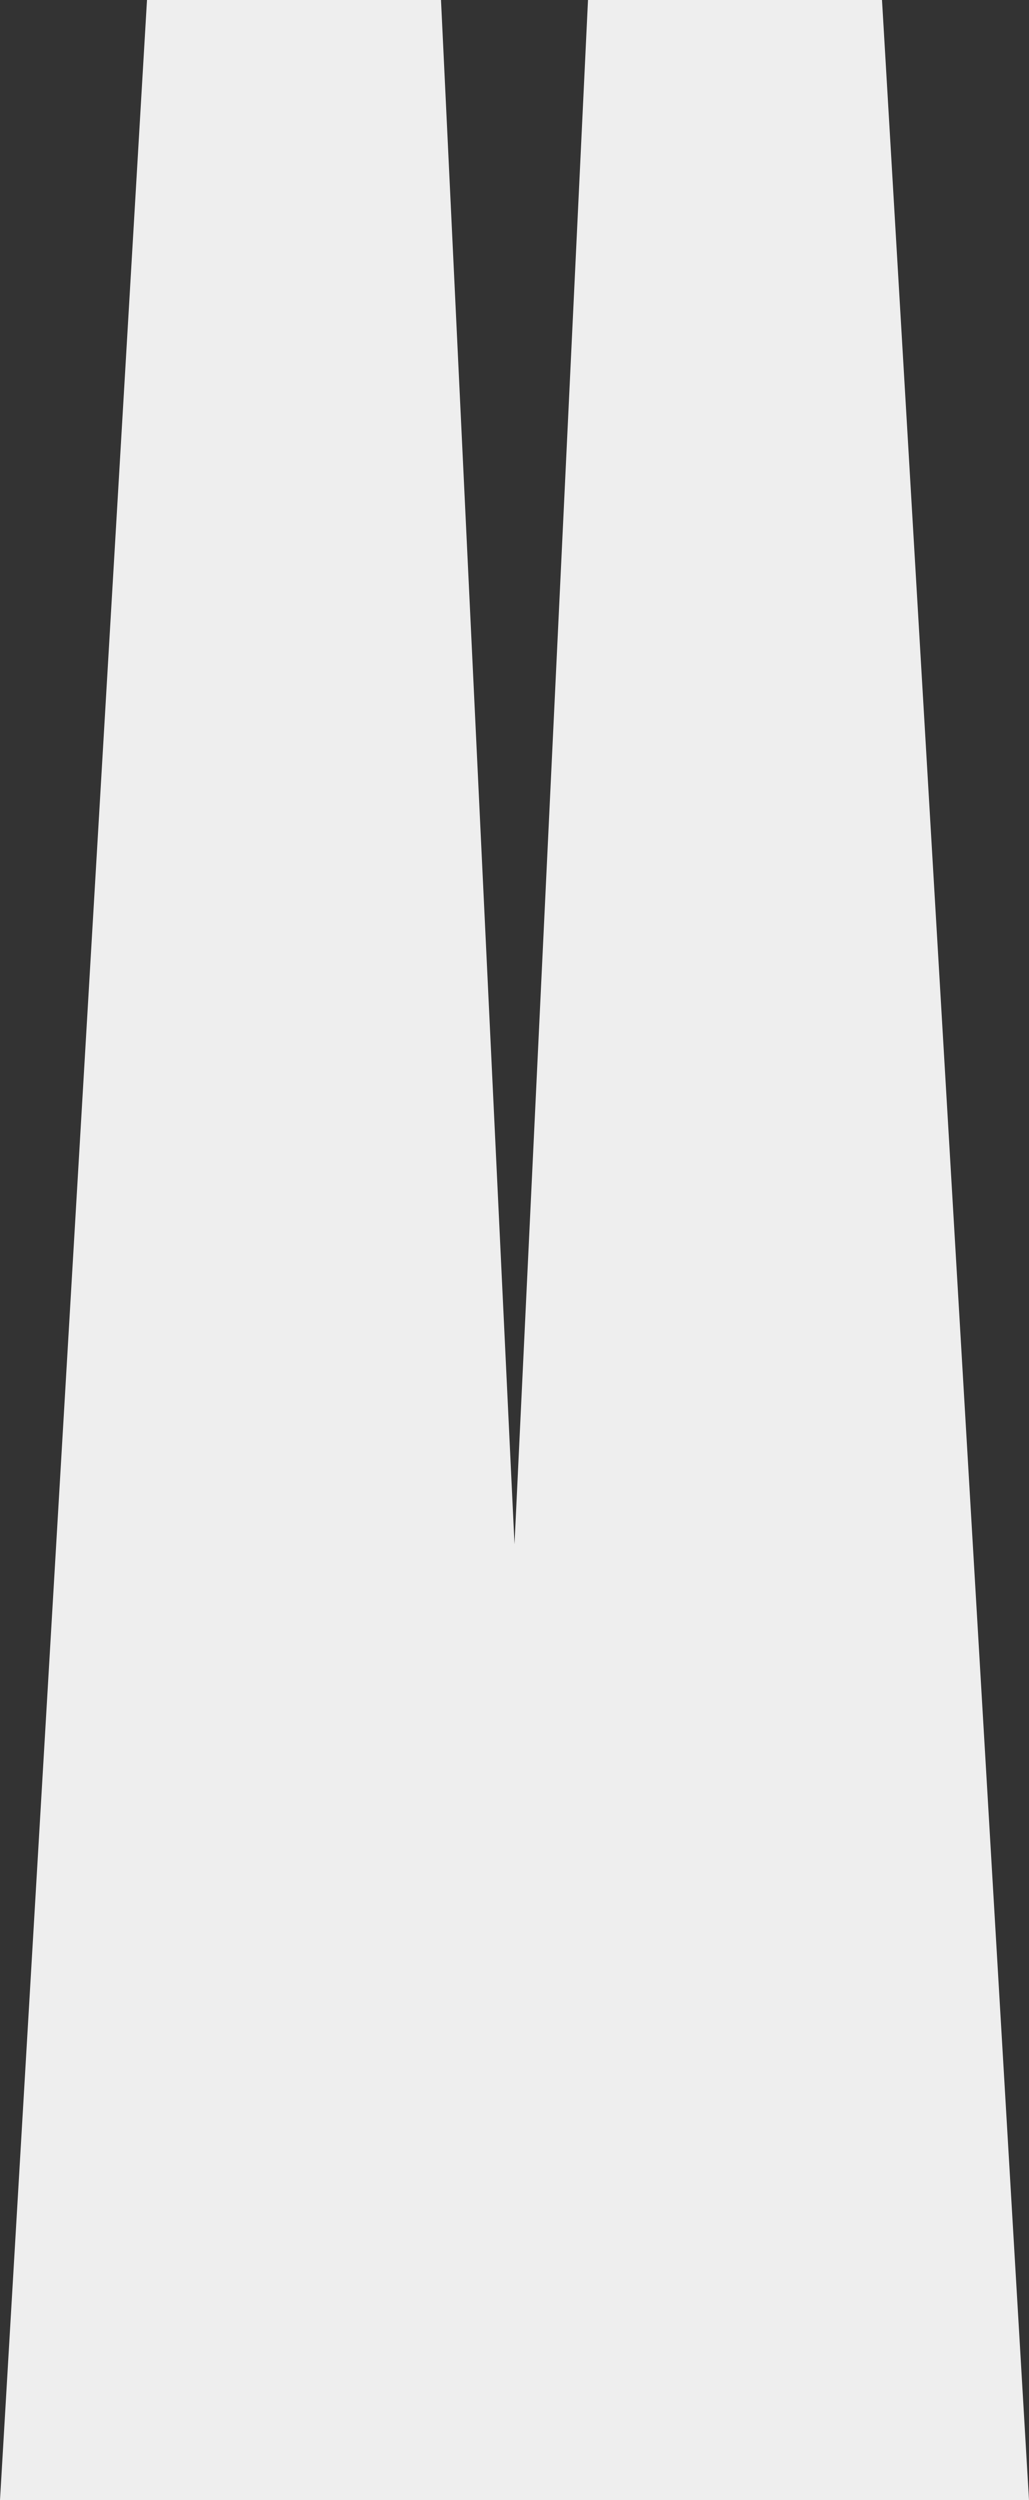 <svg width="14" height="34" viewBox="0 0 14 34" fill="none" xmlns="http://www.w3.org/2000/svg">
<rect x="0" y="0" width="14" height="34" fill="#333333" stroke="none"/>
<g id="&#236;&#151;&#144;&#236;&#150;&#180;&#235;&#161;&#156;&#236;&#188;&#128;&#236;&#150;&#180;">
<path id="Rectangle 543" d="M2 0H6L7 21L8 0H12L14 34H0L2 0Z" fill="#EEEEEE"/>
</g>
</svg>
